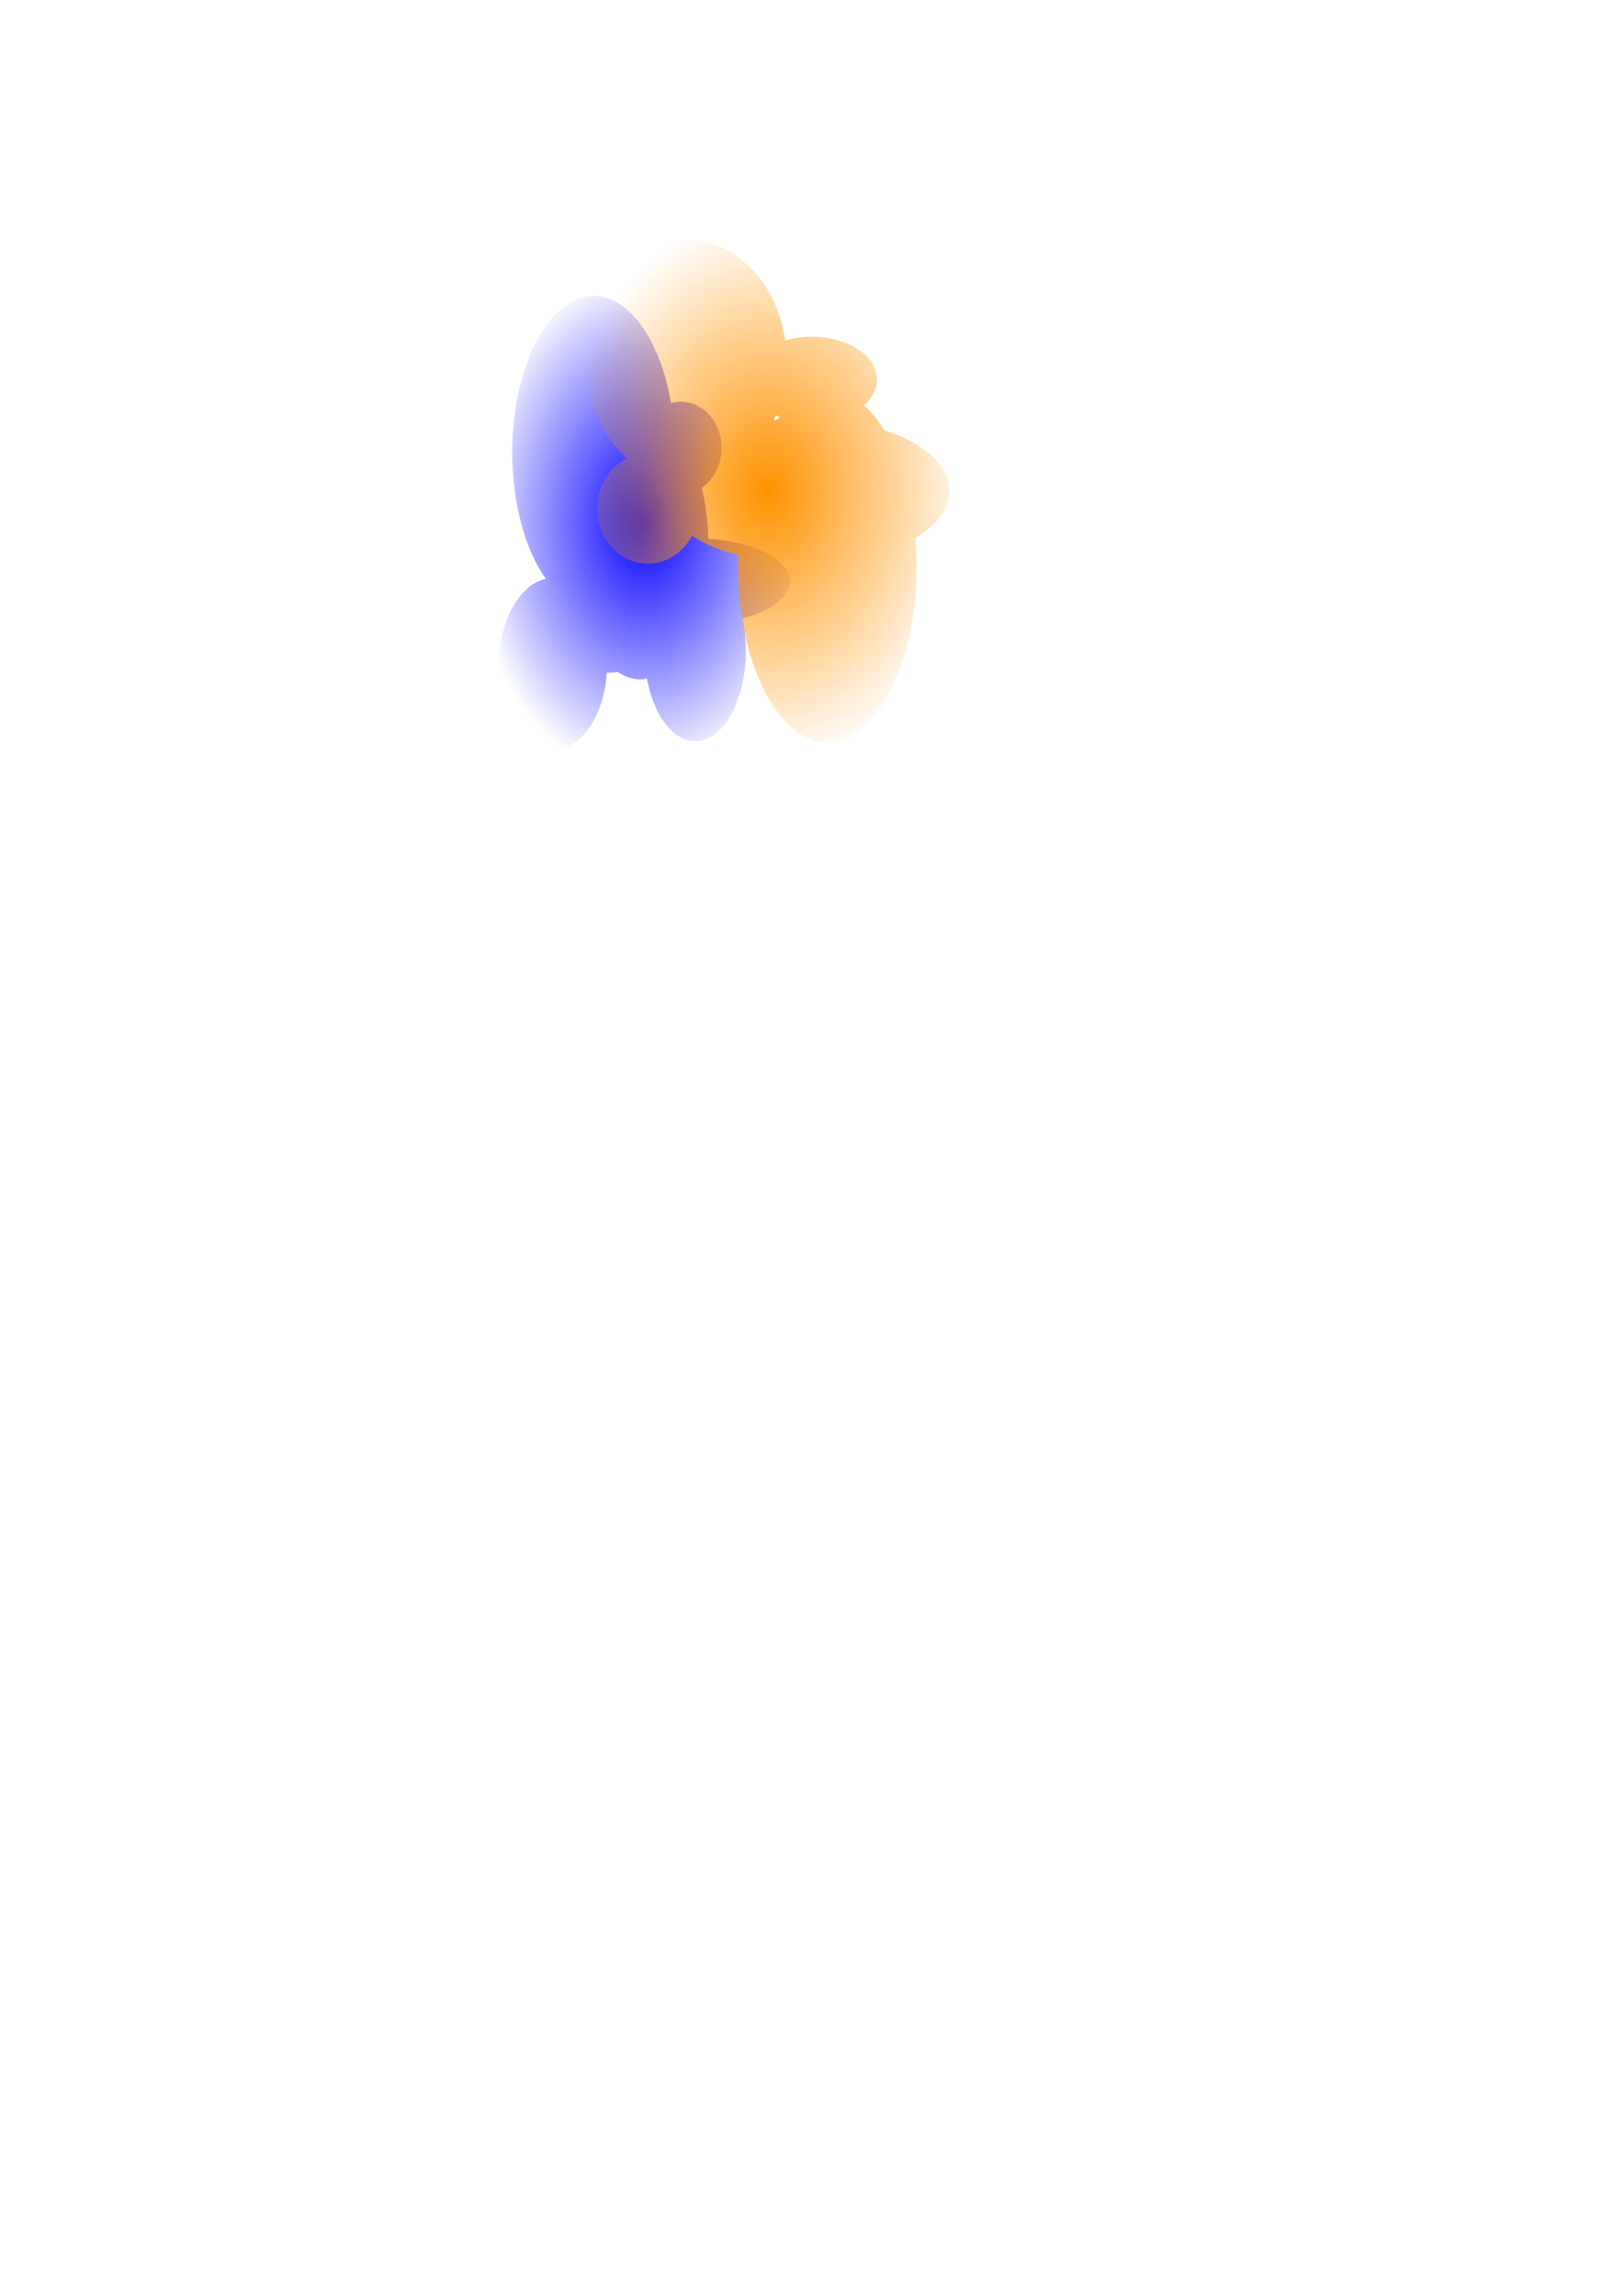 <?xml version="1.0" encoding="UTF-8" standalone="no"?>
<!-- Created with Inkscape (http://www.inkscape.org/) -->

<svg
   xmlns:dc="http://purl.org/dc/elements/1.1/"
   xmlns:cc="http://creativecommons.org/ns#"
   xmlns:rdf="http://www.w3.org/1999/02/22-rdf-syntax-ns#"
   xmlns:svg="http://www.w3.org/2000/svg"
   xmlns="http://www.w3.org/2000/svg"
   xmlns:xlink="http://www.w3.org/1999/xlink"
   xmlns:sodipodi="http://sodipodi.sourceforge.net/DTD/sodipodi-0.dtd"
   xmlns:inkscape="http://www.inkscape.org/namespaces/inkscape"
   width="210mm"
   height="297mm"
   viewBox="0 0 744.094 1052.362"
   id="svg2"
   version="1.1"
   inkscape:version="0.91 r13725"
   sodipodi:docname="rep.svg">
  <defs
     id="defs4">
    <linearGradient
       inkscape:collect="always"
       id="linearGradient6161">
      <stop
         style="stop-color:#0400ff;stop-opacity:1;"
         offset="0"
         id="stop6163" />
      <stop
         style="stop-color:#0400ff;stop-opacity:0;"
         offset="1"
         id="stop6165" />
    </linearGradient>
    <linearGradient
       inkscape:collect="always"
       id="linearGradient6153">
      <stop
         style="stop-color:#ff9200;stop-opacity:1;"
         offset="0"
         id="stop6155" />
      <stop
         style="stop-color:#ff9200;stop-opacity:0;"
         offset="1"
         id="stop6157" />
    </linearGradient>
    <filter
       inkscape:collect="always"
       style="color-interpolation-filters:sRGB"
       id="filter6106"
       x="-0.068"
       width="1.136"
       y="-0.106"
       height="1.212">
      <feGaussianBlur
         inkscape:collect="always"
         stdDeviation="5.89"
         id="feGaussianBlur6108" />
    </filter>
    <filter
       inkscape:collect="always"
       style="color-interpolation-filters:sRGB"
       id="filter6147"
       x="-0.076"
       width="1.151"
       y="-0.055"
       height="1.11">
      <feGaussianBlur
         inkscape:collect="always"
         stdDeviation="5.26"
         id="feGaussianBlur6149" />
    </filter>
    <radialGradient
       inkscape:collect="always"
       xlink:href="#linearGradient6153"
       id="radialGradient6159"
       cx="474.267"
       cy="223.027"
       fx="474.267"
       fy="223.027"
       r="95.961"
       gradientTransform="matrix(1,0,0,1.332,16.162,-86.077)"
       gradientUnits="userSpaceOnUse" />
    <radialGradient
       inkscape:collect="always"
       xlink:href="#linearGradient6161"
       id="radialGradient6167"
       cx="231.325"
       cy="222.016"
       fx="231.325"
       fy="222.016"
       r="118.181"
       gradientTransform="matrix(1,0,0,0.684,0,70.215)"
       gradientUnits="userSpaceOnUse" />
  </defs>
  <sodipodi:namedview
     id="base"
     pagecolor="#ffffff"
     bordercolor="#666666"
     borderopacity="1.0"
     inkscape:pageopacity="0.0"
     inkscape:pageshadow="2"
     inkscape:zoom="0.98994949"
     inkscape:cx="109.81575"
     inkscape:cy="511.68338"
     inkscape:document-units="px"
     inkscape:current-layer="layer1"
     showgrid="false"
     inkscape:window-width="1869"
     inkscape:window-height="1056"
     inkscape:window-x="51"
     inkscape:window-y="24"
     inkscape:window-maximized="1" />
  <g
     inkscape:label="Layer 1"
     inkscape:groupmode="layer"
     id="layer1">
    <g
       id="g6169"
       transform="matrix(0,-1,1,0,73.453,471.023)">
      <path
         inkscape:connector-curvature="0"
         id="path5971"
         d="m 166.675,155.347 a 39.396,24.749 0 0 0 -39.396,24.748 39.396,24.749 0 0 0 35.373,24.617 16.162,30.305 0 0 0 0.326,5.166 61.619,31.315 0 0 0 -3.373,10.119 61.619,31.315 0 0 0 0.385,3.178 41.416,23.234 0 0 0 -28.67,22.076 41.416,23.234 0 0 0 41.416,23.232 41.416,23.234 0 0 0 14.783,-1.537 19.698,43.437 0 0 0 17.037,21.74 19.698,43.437 0 0 0 19.484,-37.426 61.619,31.315 0 0 0 23.457,-2.975 21.213,18.688 0 0 0 18.172,9.086 21.213,18.688 0 0 0 21.215,-18.688 21.213,18.688 0 0 0 -0.641,-4.479 71.721,37.376 0 0 0 49.127,-35.422 71.721,37.376 0 0 0 -71.721,-37.377 71.721,37.376 0 0 0 -57.969,15.432 39.396,24.749 0 0 0 -39.006,-21.492 z"
         style="opacity:1;fill:url(#radialGradient6167);fill-opacity:1;fill-rule:evenodd;stroke:none;stroke-width:7;stroke-linecap:round;stroke-linejoin:round;stroke-miterlimit:4;stroke-dasharray:7, 14;stroke-dashoffset:6.3;stroke-opacity:1;filter:url(#filter6106)" />
      <path
         transform="matrix(0,1,-1,0,456.878,-211.844)"
         inkscape:connector-curvature="0"
         id="path6110"
         d="m 453.053,95.748 a 45.962,55.558 0 0 0 -45.961,55.559 45.962,55.558 0 0 0 18.742,44.689 23.234,25.254 0 0 0 -13.691,22.99 23.234,25.254 0 0 0 23.232,25.254 23.234,25.254 0 0 0 20.176,-12.77 66.165,33.335 0 0 0 21.363,8.941 40.911,80.812 0 0 0 -0.123,4.838 40.911,80.812 0 0 0 40.912,80.812 40.911,80.812 0 0 0 40.91,-80.812 40.911,80.812 0 0 0 -0.537,-12.799 66.165,33.335 0 0 0 15.689,-21.547 66.165,33.335 0 0 0 -29.982,-27.875 40.911,80.812 0 0 0 -9.281,-11.383 29.799,19.698 0 0 0 5.93,-11.754 29.799,19.698 0 0 0 -29.801,-19.697 29.799,19.698 0 0 0 -12.273,1.775 45.962,55.558 0 0 0 -45.305,-46.223 z m 41.01,80.506 a 29.799,19.698 0 0 0 1.777,0.721 40.911,80.812 0 0 0 -0.928,1.244 66.165,33.335 0 0 0 -1.766,0.199 45.962,55.558 0 0 0 0.916,-2.164 z"
         style="opacity:1;fill:url(#radialGradient6159);fill-opacity:1;fill-rule:evenodd;stroke:none;stroke-width:7;stroke-linecap:round;stroke-linejoin:round;stroke-miterlimit:4;stroke-dasharray:7, 14;stroke-dashoffset:6.3;stroke-opacity:1;filter:url(#filter6147)" />
    </g>
  </g>
</svg>
